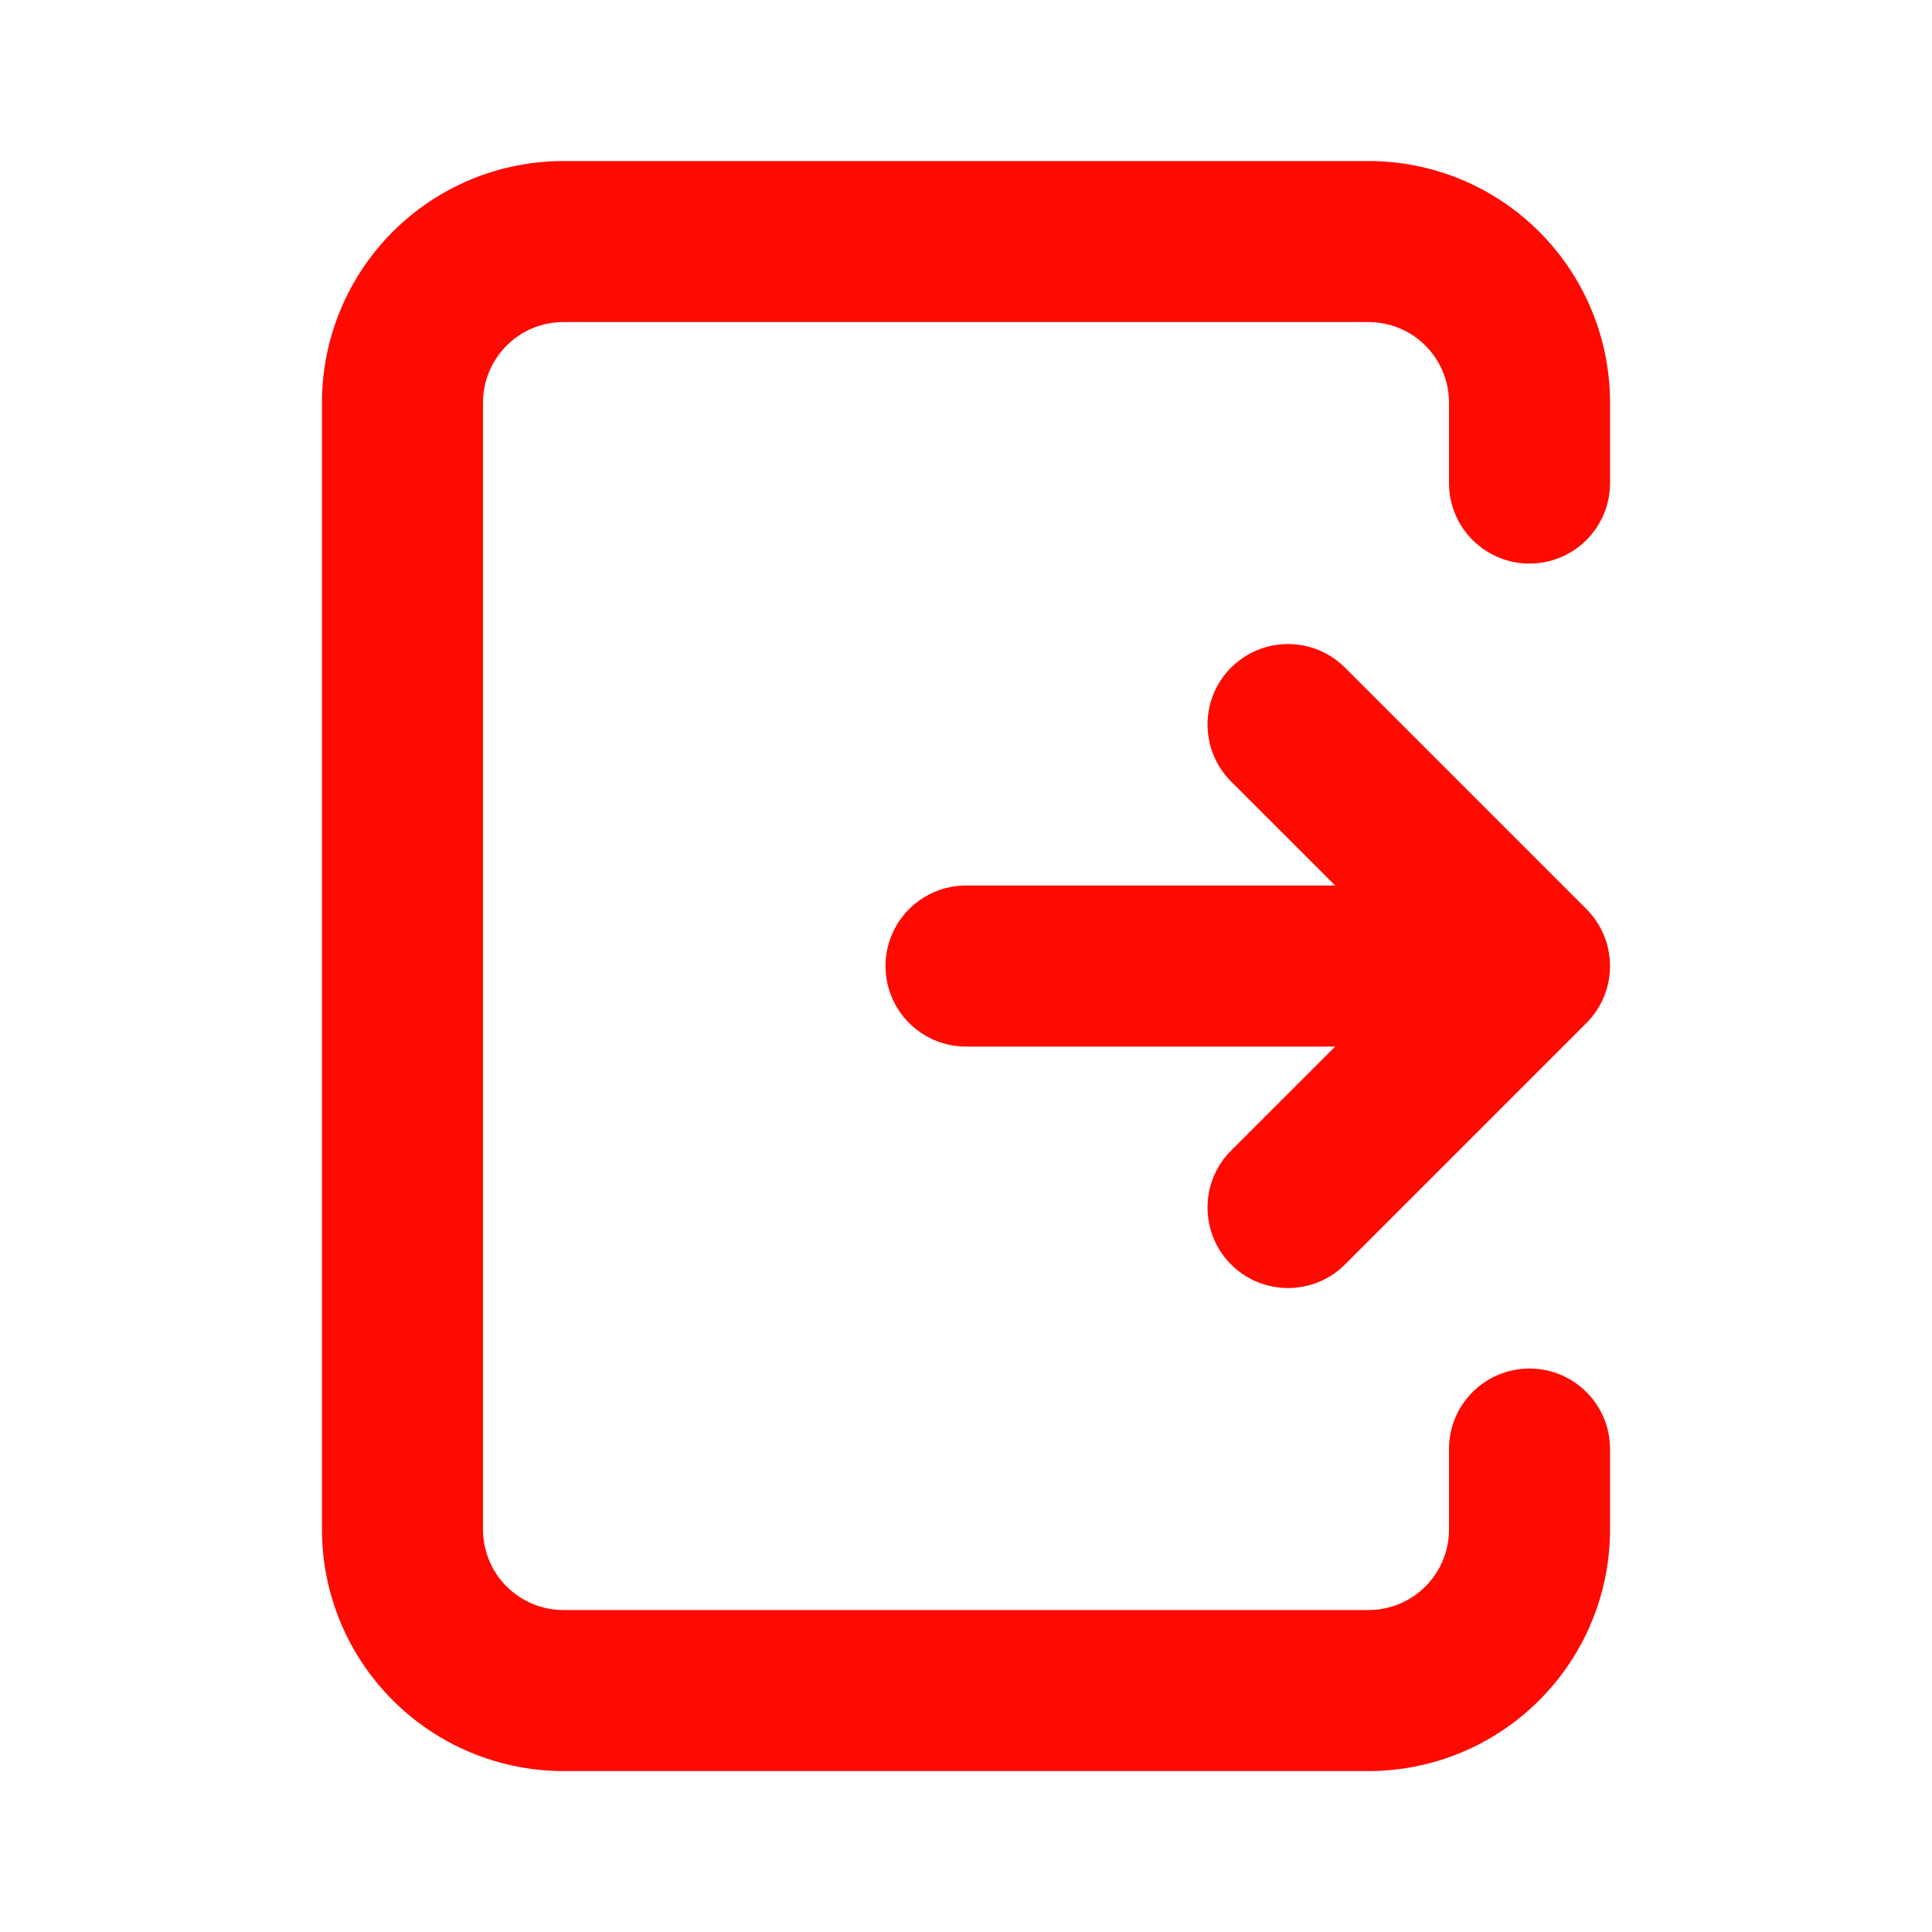 <svg width="20" height="20" viewBox="0 0 20 20" fill="none" xmlns="http://www.w3.org/2000/svg">
<path d="M5.833 1.667C5.17 1.667 4.534 1.93 4.066 2.399C3.597 2.868 3.333 3.504 3.333 4.167V15.834C3.333 16.497 3.597 17.133 4.066 17.601C4.534 18.07 5.17 18.334 5.833 18.334H14.167C14.83 18.334 15.466 18.07 15.934 17.601C16.403 17.133 16.667 16.497 16.667 15.834V15C16.667 14.54 16.294 14.167 15.833 14.167C15.373 14.167 15 14.54 15 15V15.834C15 16.055 14.912 16.267 14.756 16.423C14.6 16.579 14.388 16.667 14.167 16.667H5.833C5.612 16.667 5.4 16.579 5.244 16.423C5.088 16.267 5 16.055 5 15.834V4.167C5 3.946 5.088 3.734 5.244 3.578C5.4 3.421 5.612 3.334 5.833 3.334H14.167C14.388 3.334 14.6 3.421 14.756 3.578C14.912 3.734 15 3.946 15 4.167V5C15 5.461 15.373 5.834 15.833 5.834C16.294 5.834 16.667 5.461 16.667 5V4.167C16.667 3.504 16.403 2.868 15.934 2.399C15.466 1.93 14.83 1.667 14.167 1.667H5.833Z" fill="#FF0A00"/>
<path d="M13.923 6.911C13.597 6.586 13.07 6.586 12.744 6.911C12.419 7.237 12.419 7.764 12.744 8.09L13.822 9.167H10C9.54 9.167 9.167 9.54 9.167 10C9.167 10.461 9.54 10.834 10 10.834H13.822L12.744 11.911C12.419 12.236 12.419 12.764 12.744 13.09C13.07 13.415 13.597 13.415 13.923 13.09L16.423 10.59C16.748 10.264 16.748 9.737 16.423 9.411L13.923 6.911Z" fill="#FF0A00"/>
</svg>

